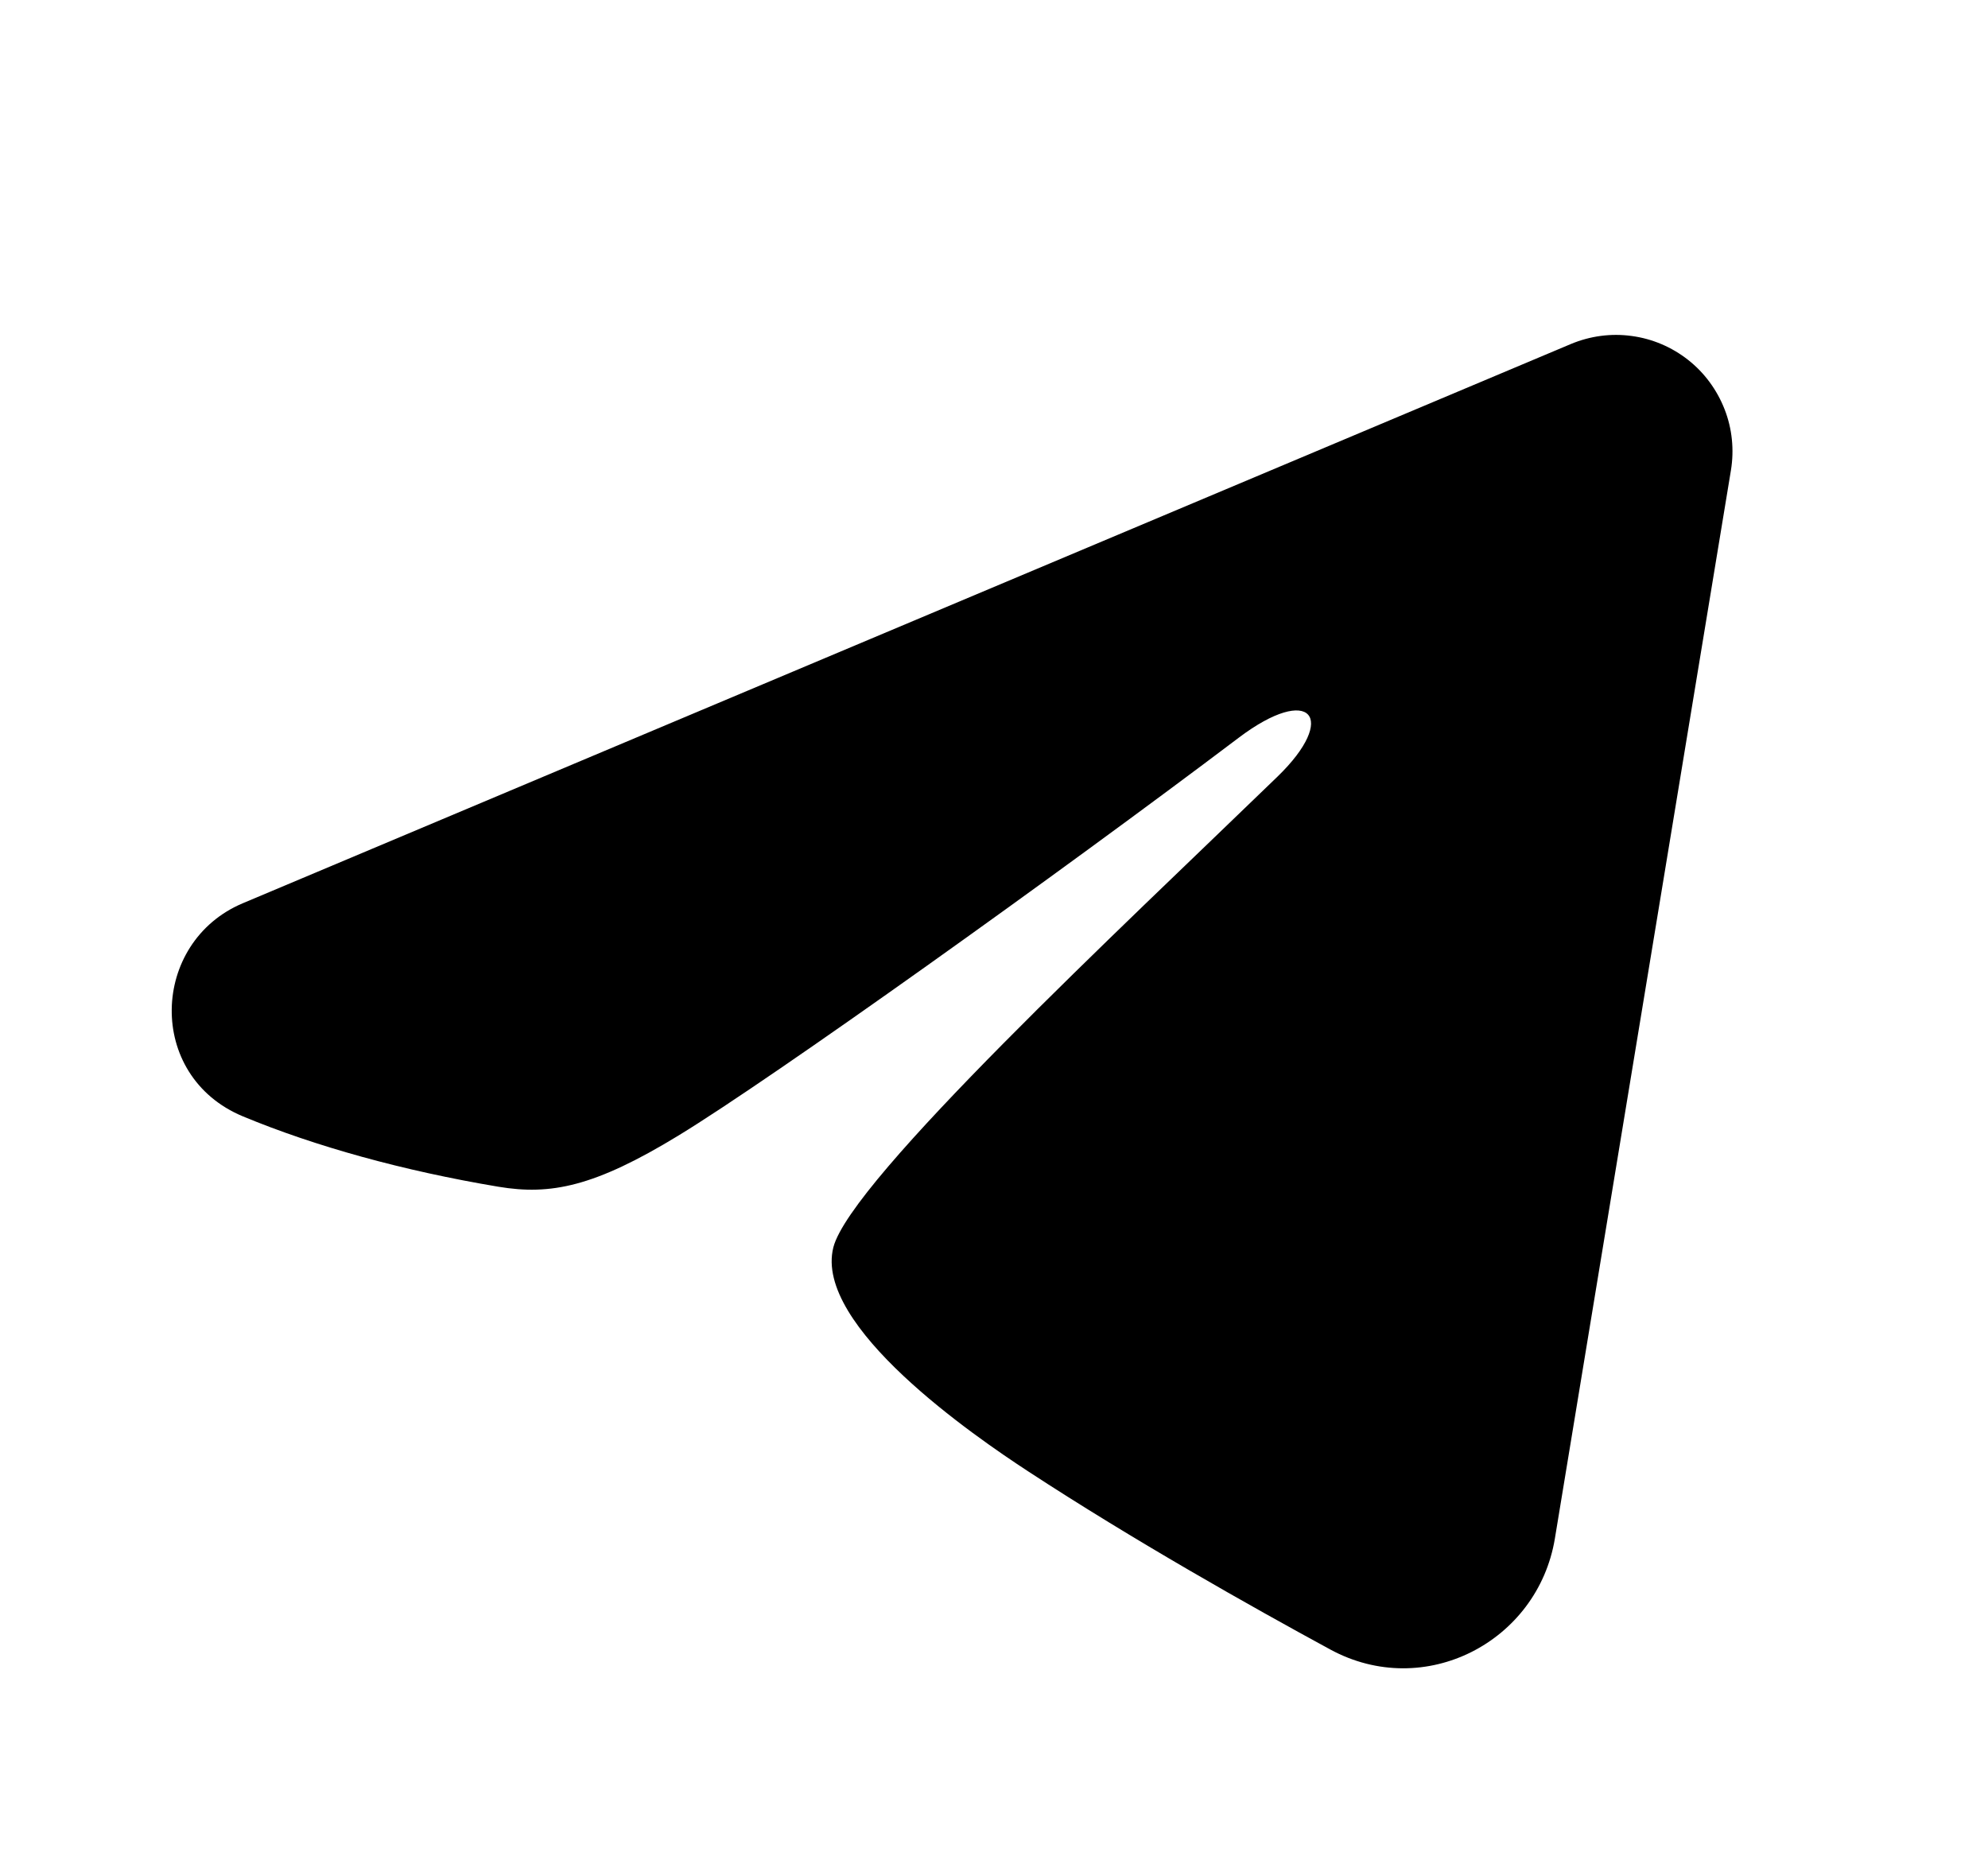 <svg width="16" height="15" viewBox="0 0 16 15" fill="none" xmlns="http://www.w3.org/2000/svg">
<g id="mingcute:telegram-fill" clip-path="url(#clip0_410_974)">
<g id="Group">
<path id="Vector" fill-rule="evenodd" clip-rule="evenodd" d="M12.642 2.769C12.797 2.704 12.966 2.681 13.132 2.704C13.298 2.726 13.455 2.793 13.587 2.897C13.718 3 13.819 3.138 13.88 3.294C13.941 3.45 13.958 3.62 13.931 3.785L12.514 12.383C12.376 13.213 11.466 13.688 10.706 13.275C10.069 12.929 9.124 12.397 8.274 11.841C7.849 11.563 6.547 10.672 6.707 10.039C6.845 9.497 9.032 7.461 10.282 6.25C10.773 5.774 10.549 5.5 9.97 5.937C8.531 7.024 6.221 8.676 5.457 9.141C4.784 9.551 4.432 9.621 4.012 9.551C3.246 9.423 2.536 9.226 1.956 8.985C1.172 8.66 1.21 7.582 1.955 7.269L12.642 2.769Z" fill="black"/>
</g>
</g>
<defs>
<clipPath id="clip0_410_974">
<rect width="15" height="15" fill="white" transform="translate(0.282)"/>
</clipPath>
</defs>
</svg>
